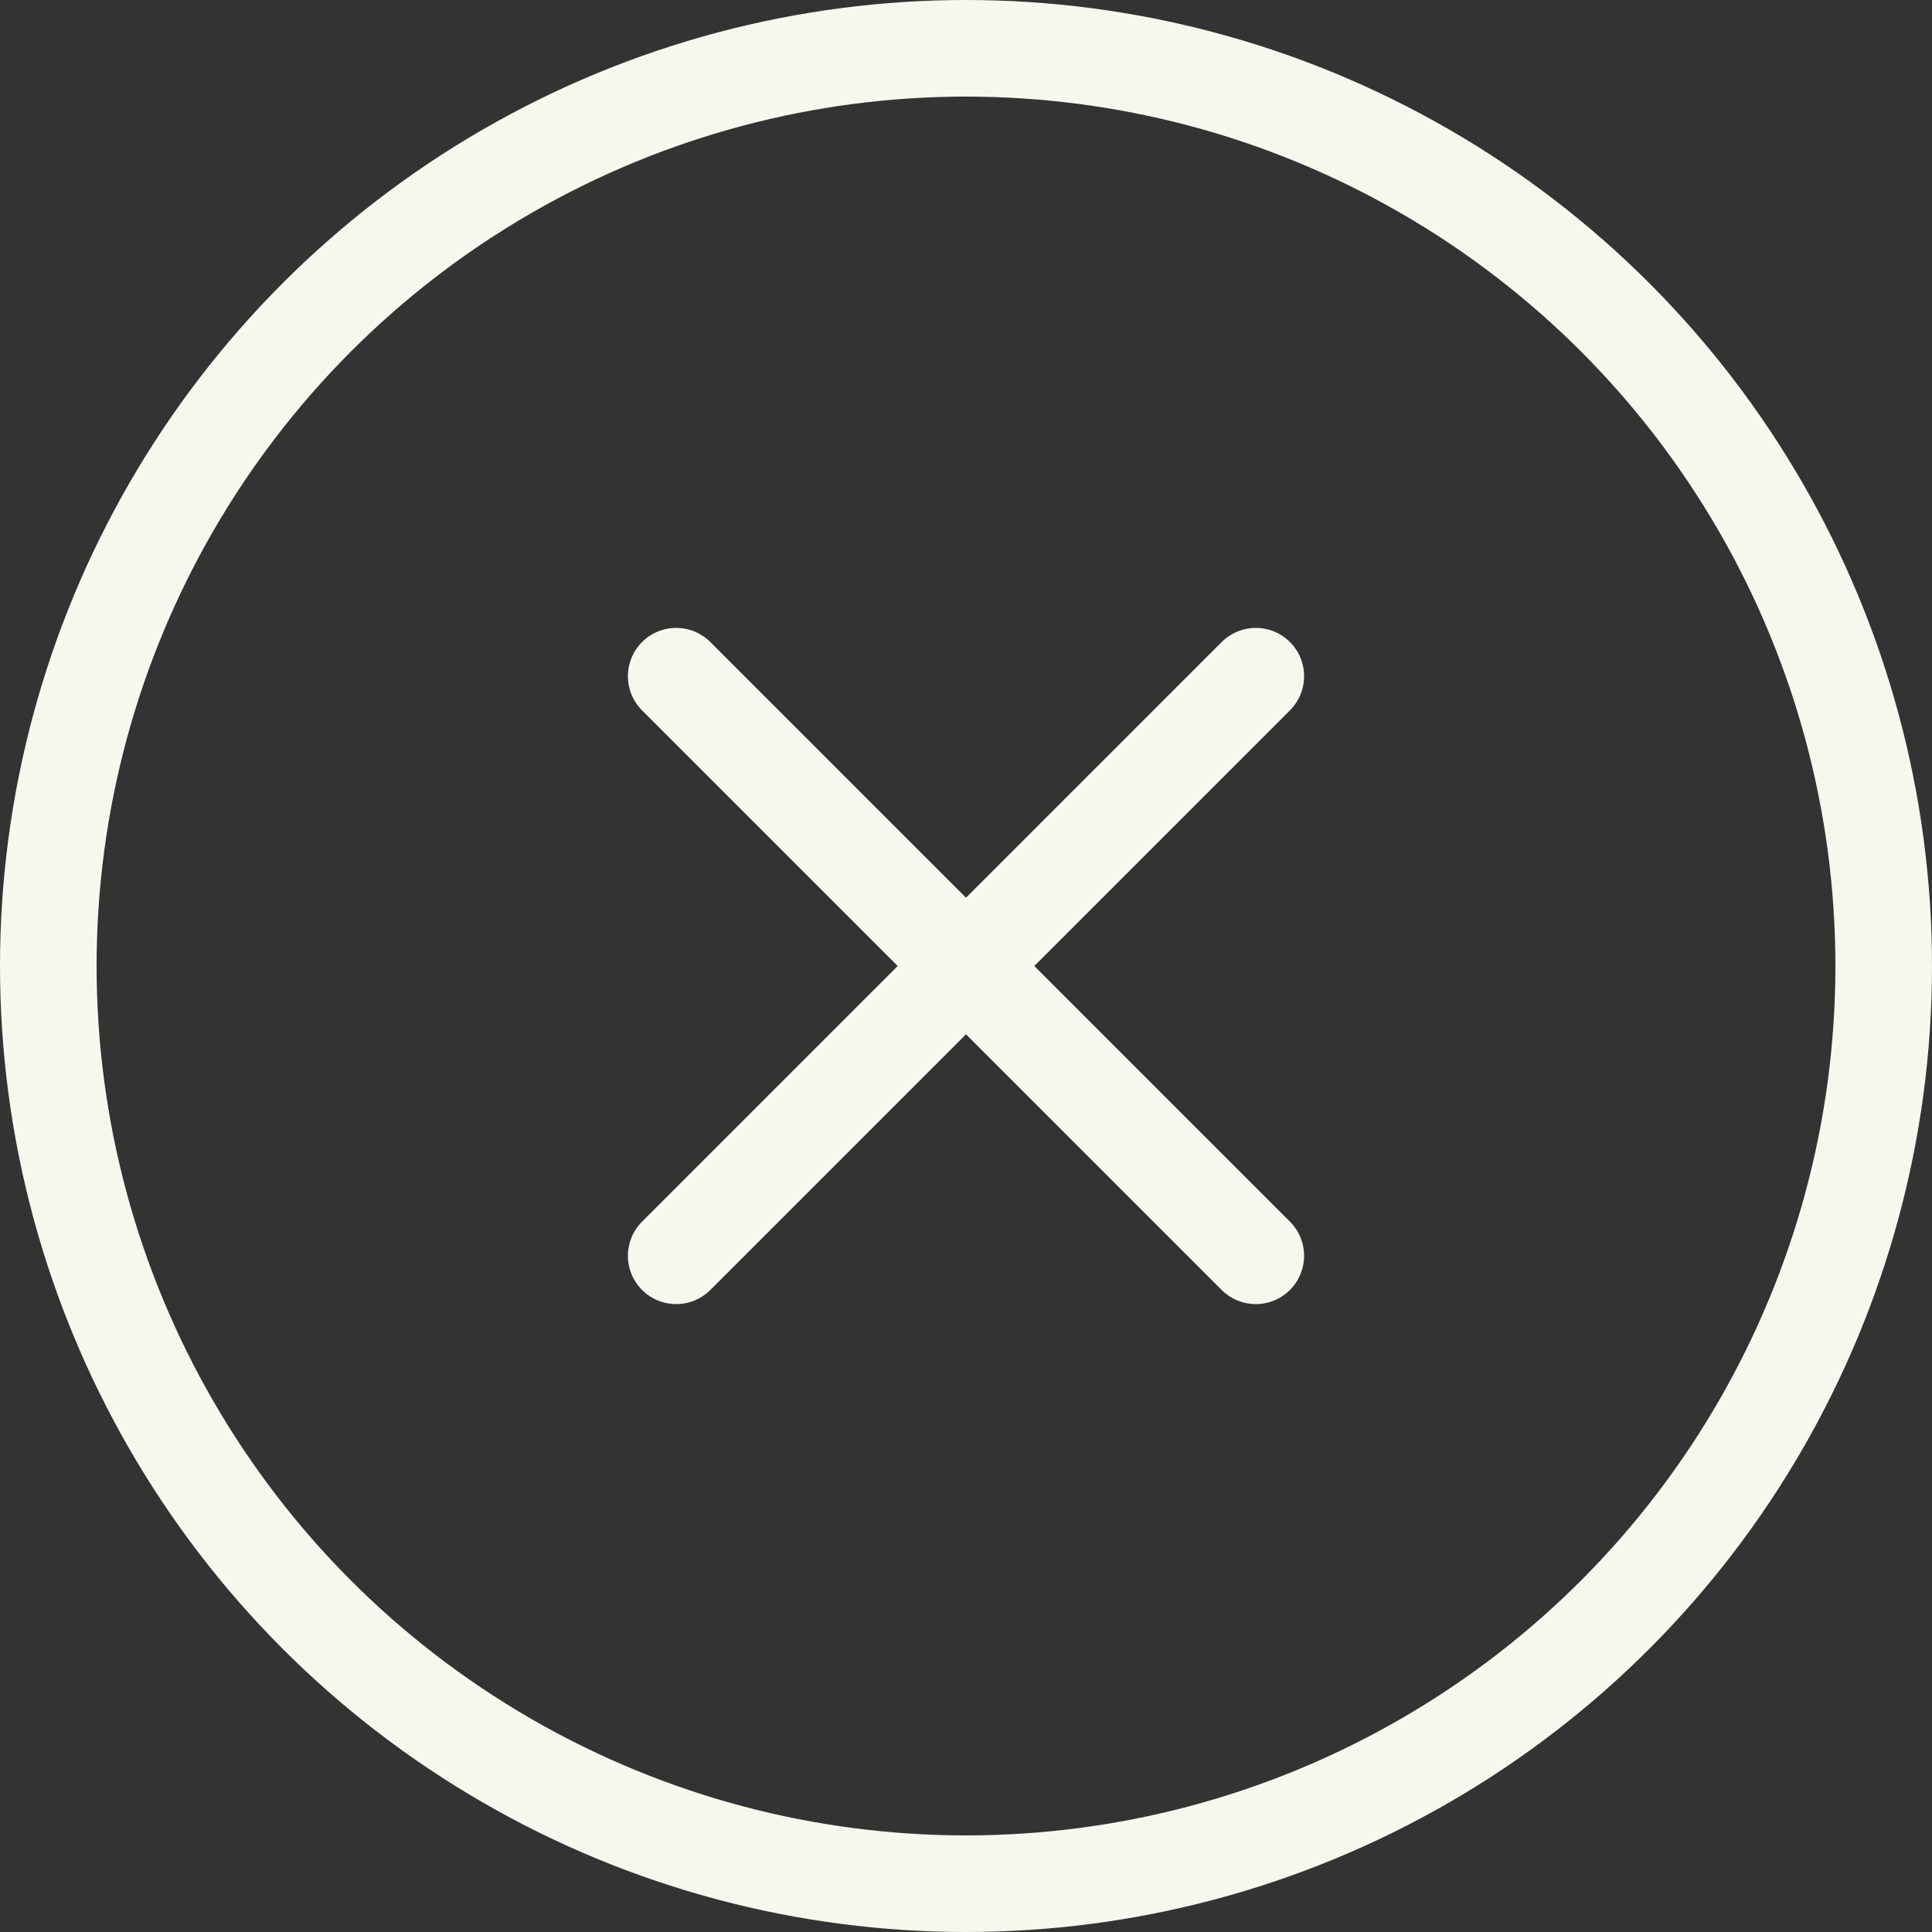 <svg width="36" height="36" viewBox="0 0 40 40" fill="none" xmlns="http://www.w3.org/2000/svg">
<rect x="0" y="0" width="40" height="40" fill="#333333" stroke="none"/>
<circle cx="20" cy="20" r="19" stroke="#F7F7ED" stroke-width="2"/>
<path d="M26 14L14 26" stroke="#F7F7ED" stroke-width="2" stroke-linecap="round" stroke-linejoin="round"/>
<path d="M14 14L26 26" stroke="#F7F7ED" stroke-width="2" stroke-linecap="round" stroke-linejoin="round"/>
</svg>
